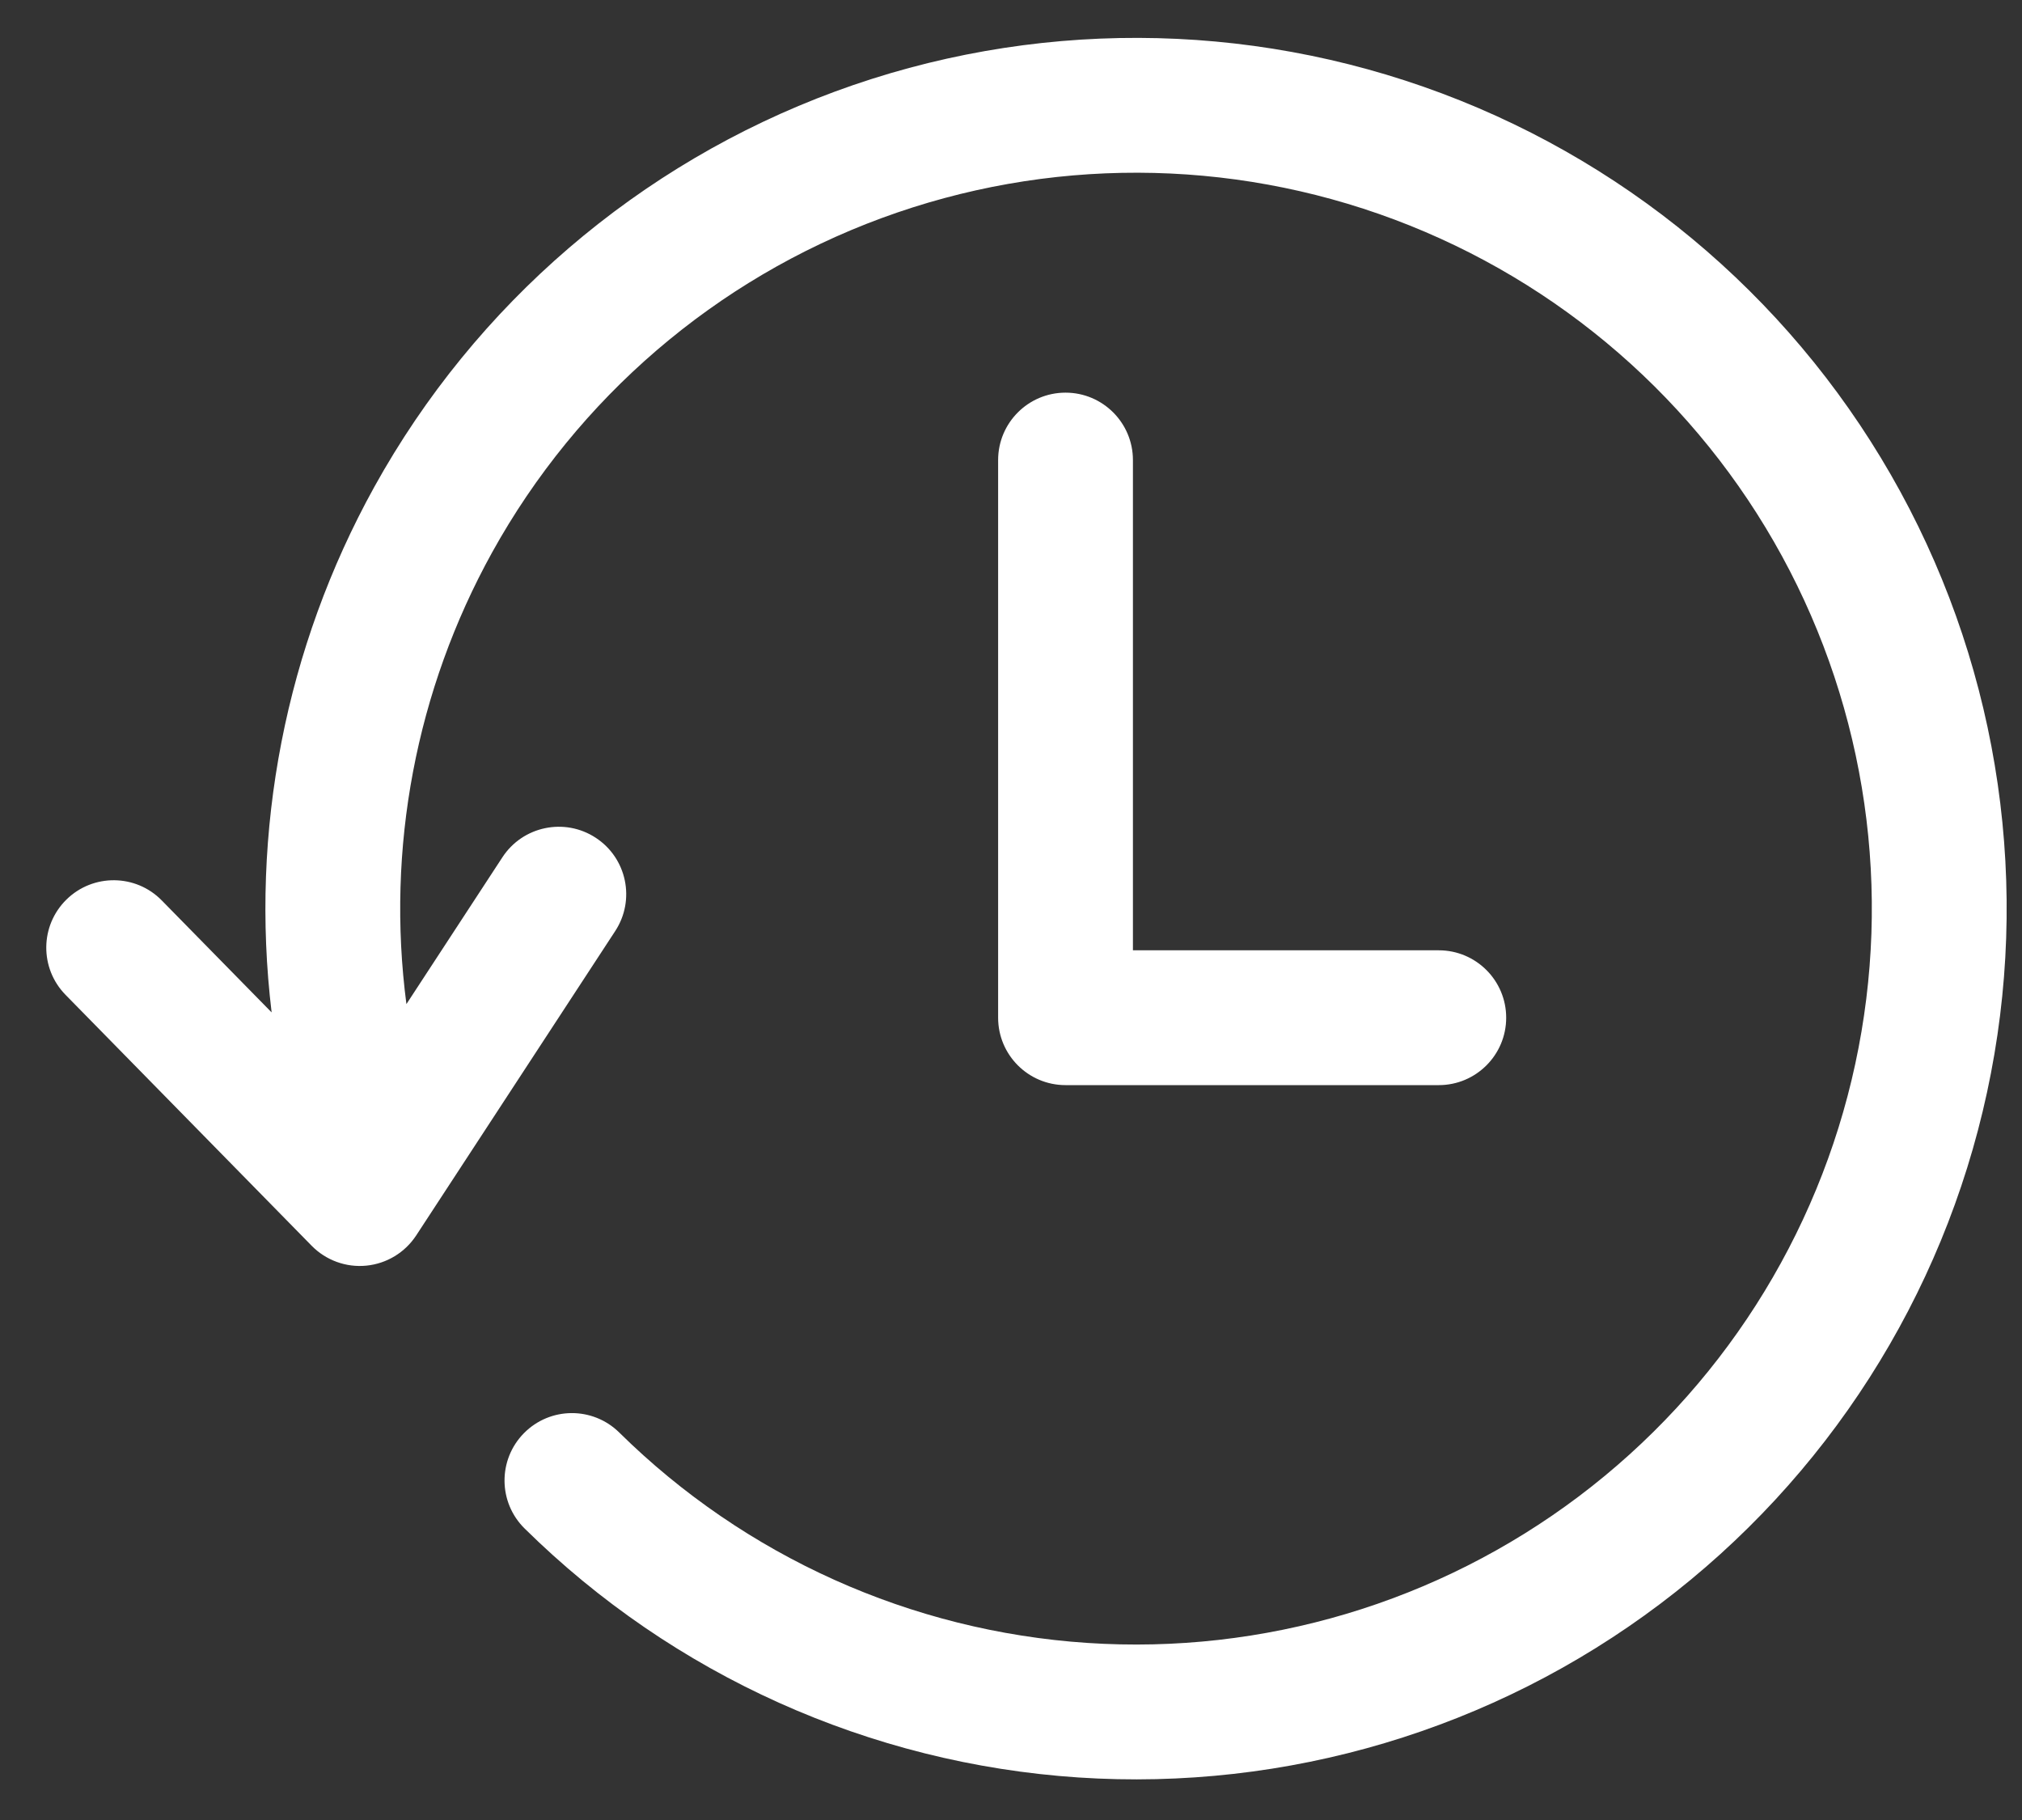 <svg width="30" height="27" viewBox="0 0 30 27" fill="none" xmlns="http://www.w3.org/2000/svg">
<rect x="0" y="0" width="30" height="27" fill="#333333" stroke="none"/>
<path fill-rule="evenodd" clip-rule="evenodd" d="M24.63 23.795C22.155 25.661 19.091 26.574 15.998 26.369C12.905 26.163 9.99 24.852 7.783 22.675C7.39 22.287 7.386 21.654 7.774 21.261C8.162 20.868 8.795 20.864 9.188 21.252C11.053 23.091 13.517 24.199 16.131 24.373C18.745 24.547 21.334 23.775 23.426 22.198C25.518 20.621 26.974 18.345 27.526 15.784C28.079 13.223 27.693 10.549 26.439 8.25C25.184 5.95 23.144 4.179 20.691 3.258C18.238 2.338 15.537 2.33 13.079 3.236C10.621 4.142 8.571 5.902 7.302 8.194C6.17 10.241 5.728 12.591 6.03 14.896L7.454 12.718C7.756 12.256 8.376 12.126 8.838 12.428C9.301 12.73 9.43 13.35 9.128 13.812L6.175 18.328C6.009 18.581 5.738 18.746 5.436 18.776C5.135 18.806 4.836 18.697 4.624 18.481L0.973 14.759C0.586 14.365 0.592 13.732 0.986 13.345C1.38 12.958 2.014 12.964 2.4 13.358L4.03 15.019C3.707 12.335 4.235 9.608 5.552 7.226C7.053 4.514 9.479 2.432 12.387 1.359C15.295 0.287 18.492 0.297 21.394 1.386C24.296 2.475 26.709 4.571 28.194 7.292C29.679 10.013 30.136 13.177 29.481 16.206C28.827 19.236 27.105 21.93 24.63 23.795ZM15.809 5.825C16.361 5.825 16.809 6.273 16.809 6.825V14.098H21.347C21.899 14.098 22.347 14.546 22.347 15.098C22.347 15.65 21.899 16.098 21.347 16.098H15.809C15.257 16.098 14.809 15.65 14.809 15.098V6.825C14.809 6.273 15.257 5.825 15.809 5.825Z" fill="white"/>
</svg>
